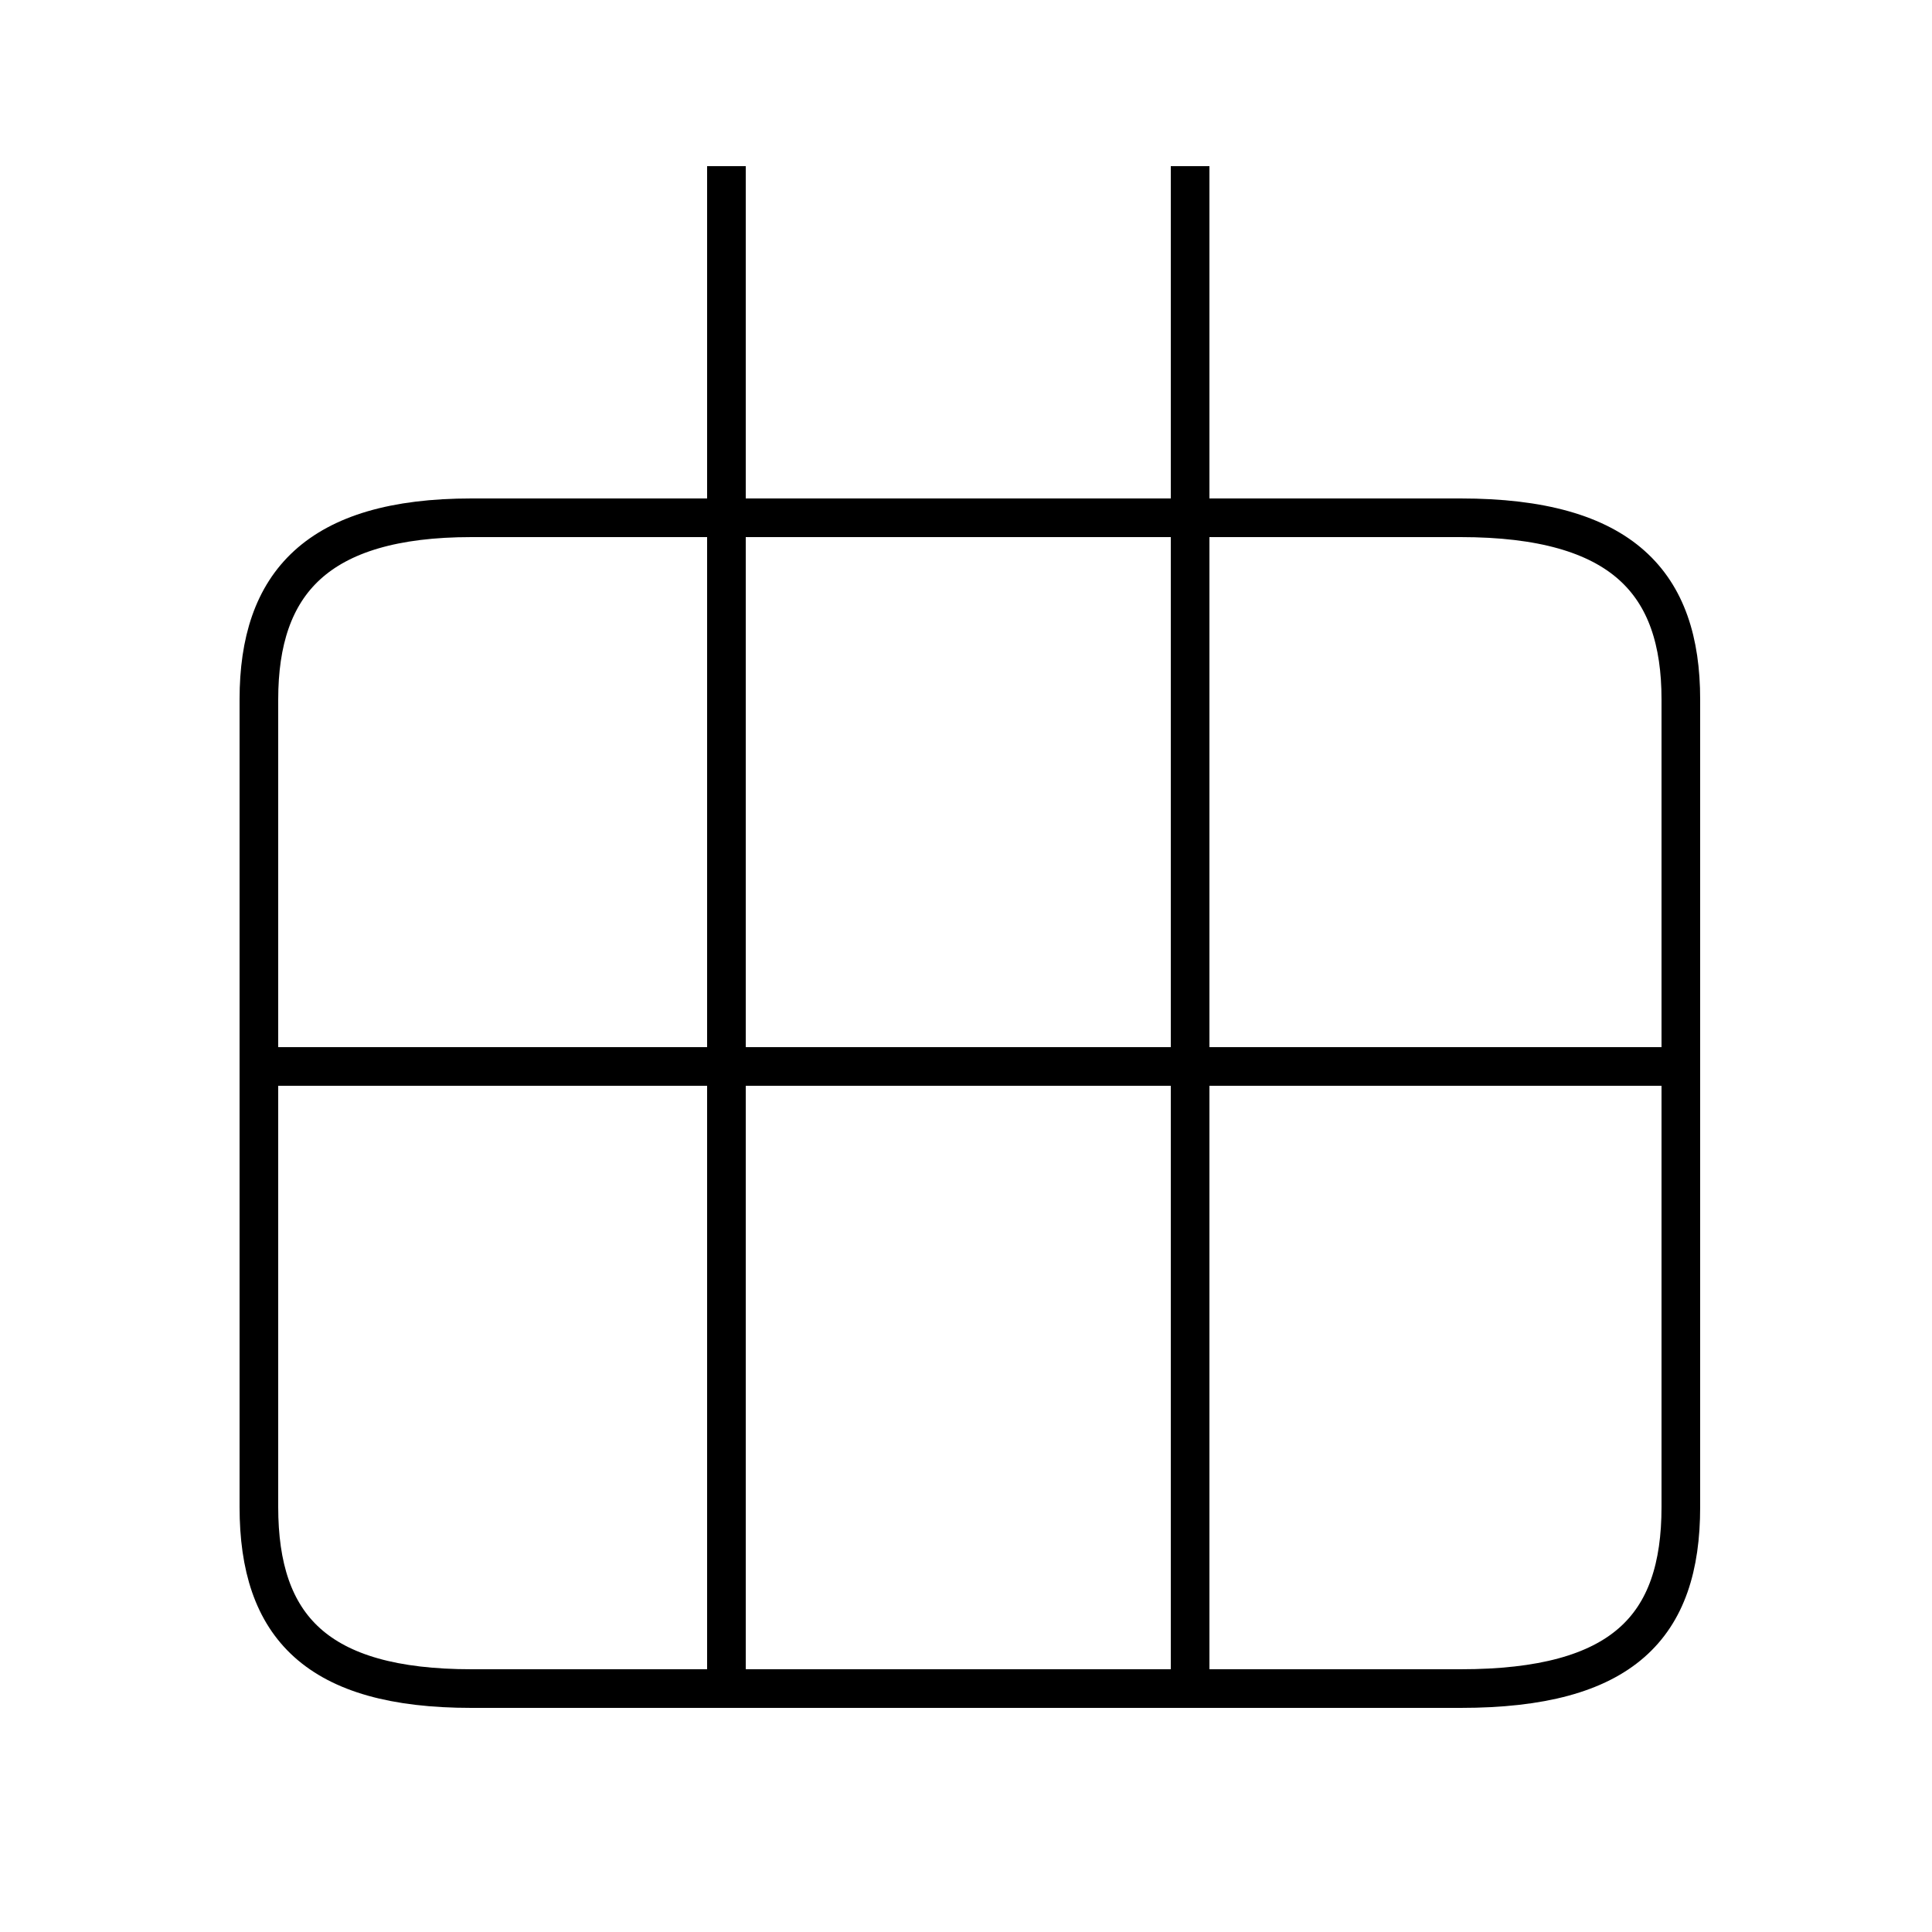 <?xml version='1.0' encoding='utf8'?>
<svg viewBox="0.0 -6.0 50.0 50.0" version="1.1" xmlns="http://www.w3.org/2000/svg">
<rect x="0.0" y="-6.0" width="50.0" height="50.0" fill="#808080" stroke="none"/>
<rect x="-1000" y="-1000" width="2000" height="2000" stroke="white" fill="white"/>
<g style="fill:white;stroke:#000000;  stroke-width:1">
<path d="M 12.2 -30.6 L 37.8 -30.6 C 42.0 -30.6 43.5 -28.9 43.5 -25.9 L 43.5 -5.0 C 43.5 -1.9 42.0 -0.3 37.8 -0.3 L 12.2 -0.3 C 8.2 -0.3 6.7 -1.9 6.7 -5.0 L 6.7 -25.9 C 6.7 -28.9 8.2 -30.6 12.2 -30.6 Z M 18.8 -0.8 L 18.8 -30.2 M 43.0 -16.4 L 7.2 -16.4 M 30.8 -0.8 L 30.8 -30.2 M 18.8 -30.6 L 18.8 -39.7 M 30.8 -30.6 L 30.8 -39.7" transform="translate(0.0 38.0)" />
</g>
</svg>